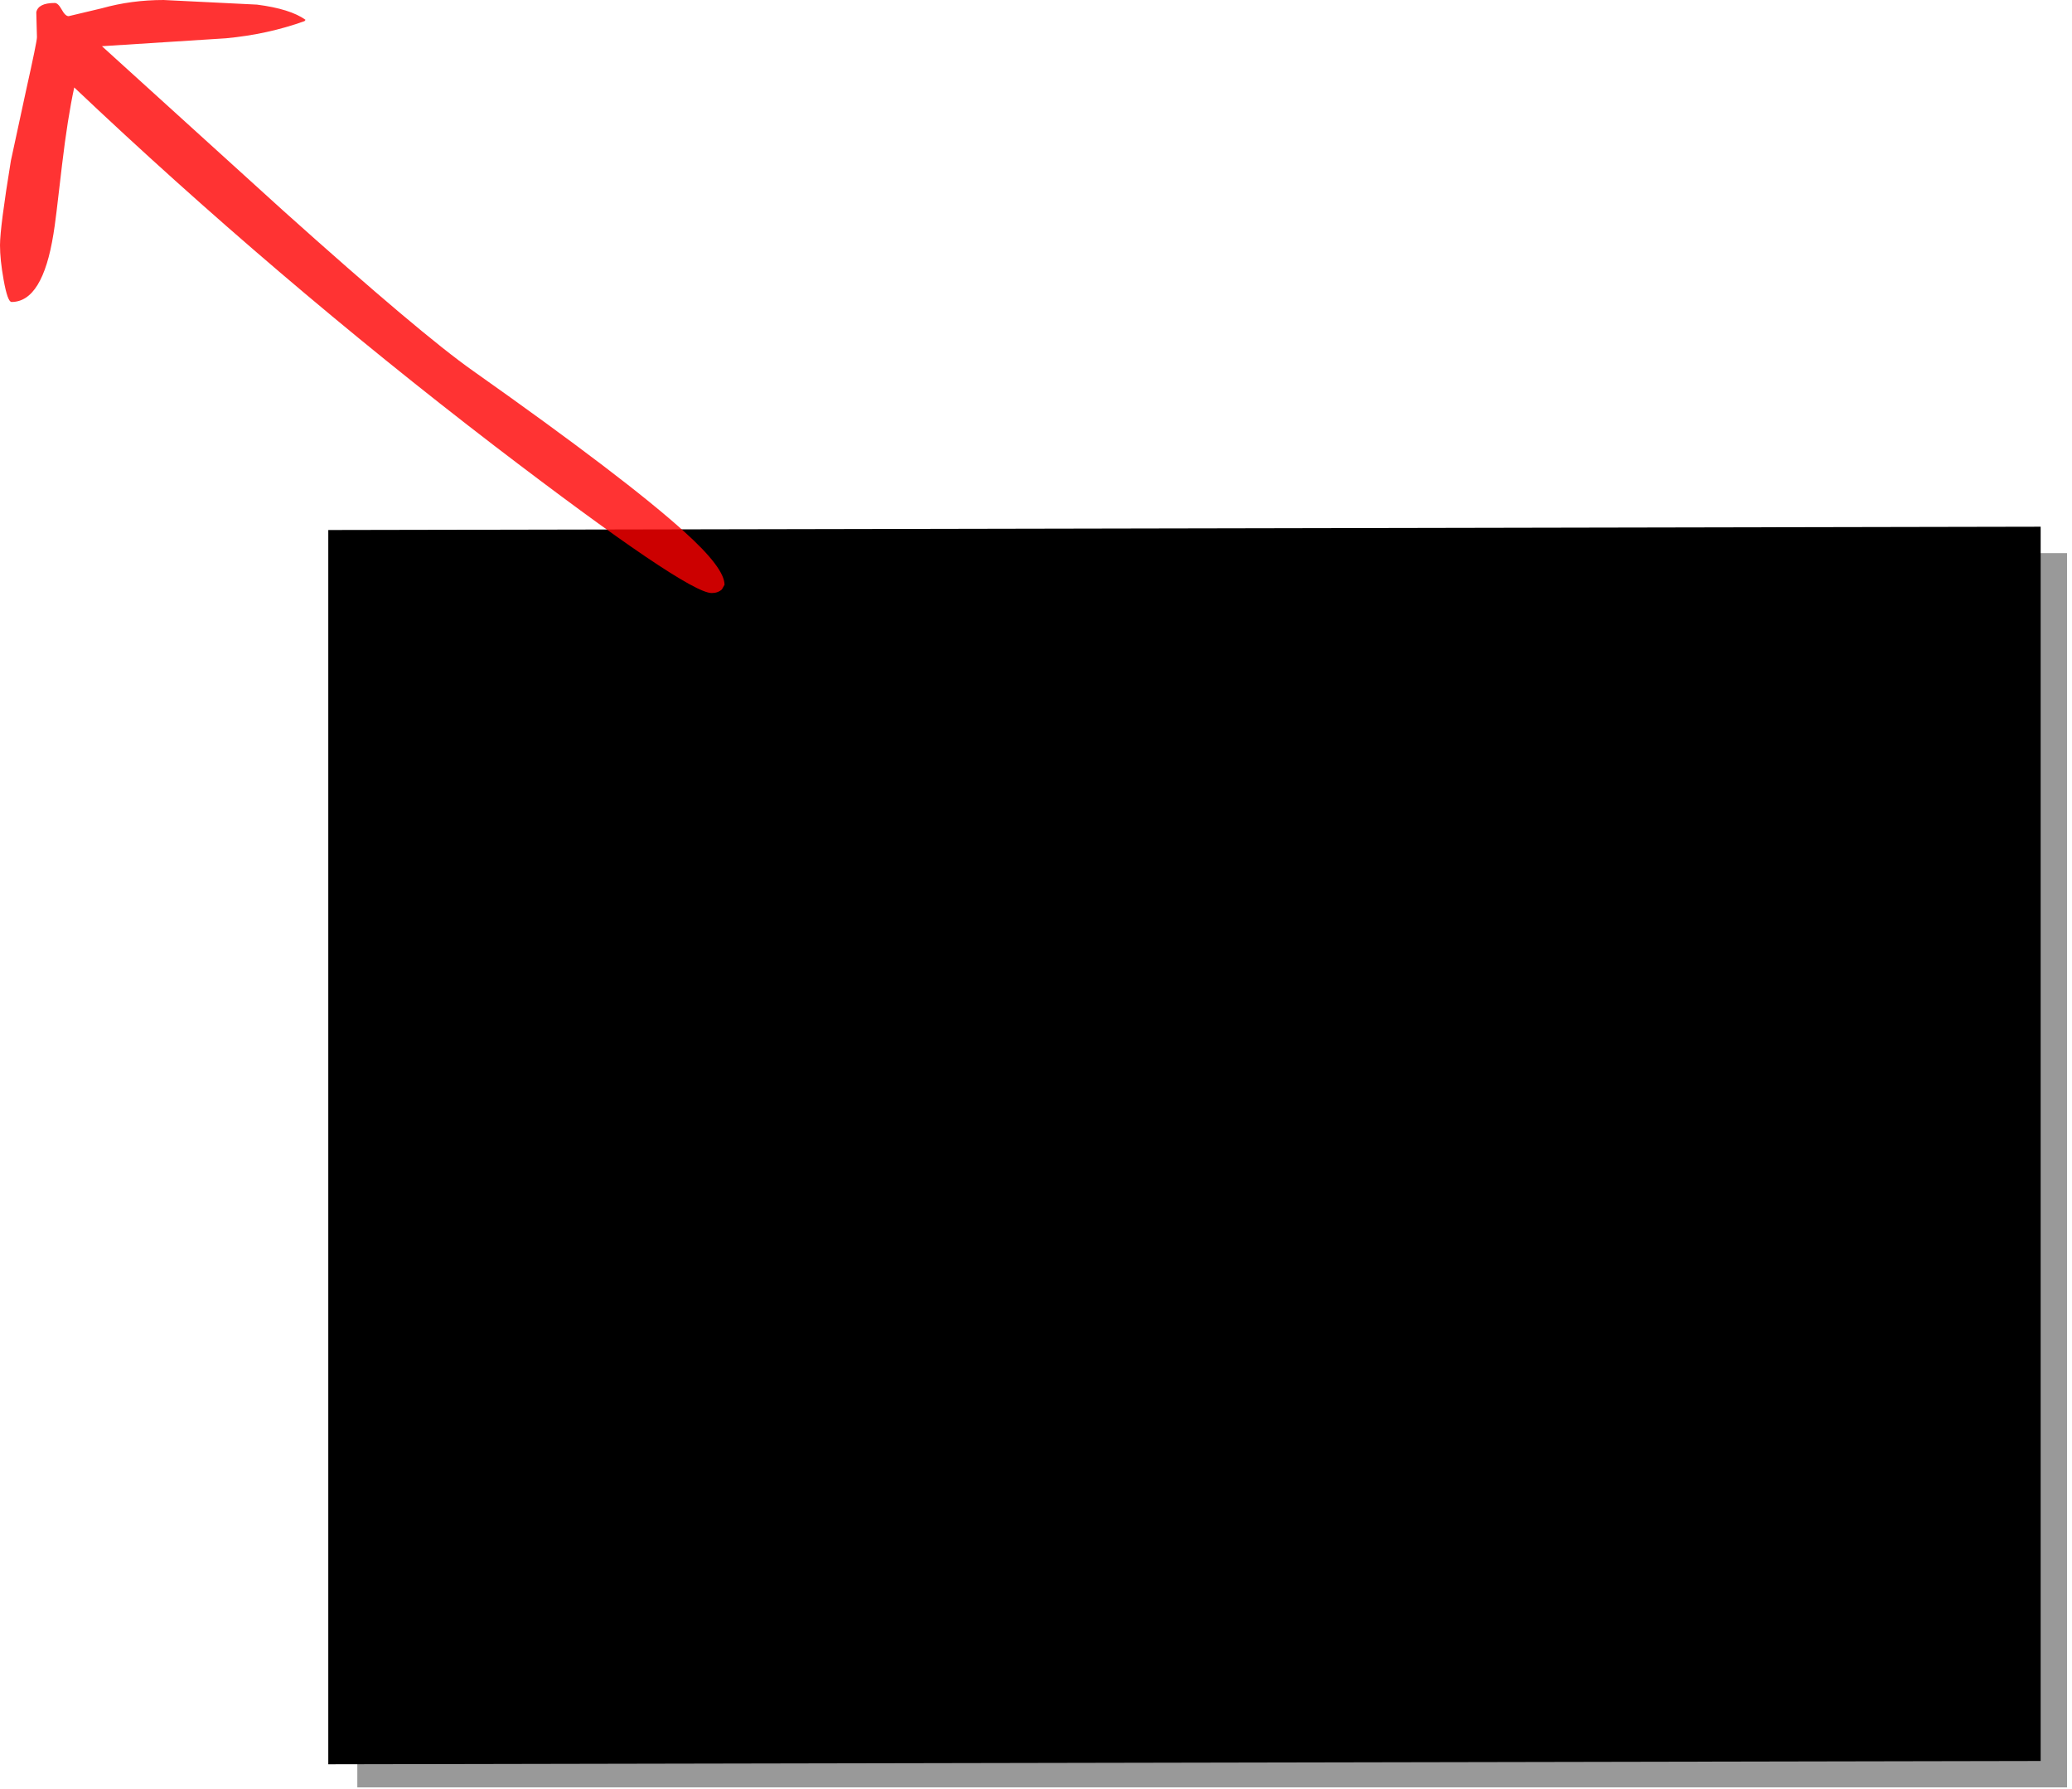 <?xml version="1.0" encoding="utf-8"?>
<svg version="1.1" id="Layer_1"
xmlns="http://www.w3.org/2000/svg"
xmlns:xlink="http://www.w3.org/1999/xlink"
xmlns:author="http://www.sothink.com"
width="314px" height="271px"
xml:space="preserve">
<g id="771" transform="matrix(1, 0, 0, 1, 176.75, 222.3)">
<path style="fill:#000000;fill-opacity:0.4" d="M136.5,-138.5L136.5 48.5L-122.6 48.5L-122.6 -138.5L136.5 -138.5" />
<path style="fill:#000000;fill-opacity:1" d="M132.5,44.5L-127 45L-127 -142L132.5 -142.5L132.5 44.5" />
<path style="fill:#FF0000;fill-opacity:0.8" d="M-151.95,-222.3L-137.8 -221.6Q-132.75 -220.95 -130.45 -219.3L-130.6 -219.1Q-136.15 -217.1 -142.5 -216.5L-161.3 -215.3L-133.85 -190.4Q-112.95 -171.65 -105.05 -166.1Q-81.75 -149.65 -73 -141.7Q-66.95 -136.25 -66.95 -133.7L-67.35 -133Q-67.95 -132.45 -68.9 -132.45Q-72.65 -132.45 -101.75 -154.7Q-135.2 -180.35 -165.5 -209.05Q-166.5 -204.45 -167.35 -197.3Q-168.35 -188.5 -168.65 -186.85Q-170.3 -176.55 -175 -176.55Q-175.6 -176.55 -176.2 -179.9Q-176.75 -182.95 -176.75 -185.15Q-176.75 -187.85 -175.1 -197.95L-172.8 -208.6Q-171.15 -216 -171.15 -216.65L-171.25 -220.45Q-170.95 -221.85 -168.45 -221.85Q-167.95 -221.85 -167.4 -220.85Q-166.85 -219.85 -166.35 -219.85L-161.3 -221.05Q-156.85 -222.3 -151.95 -222.3" />
</g>
</svg>
